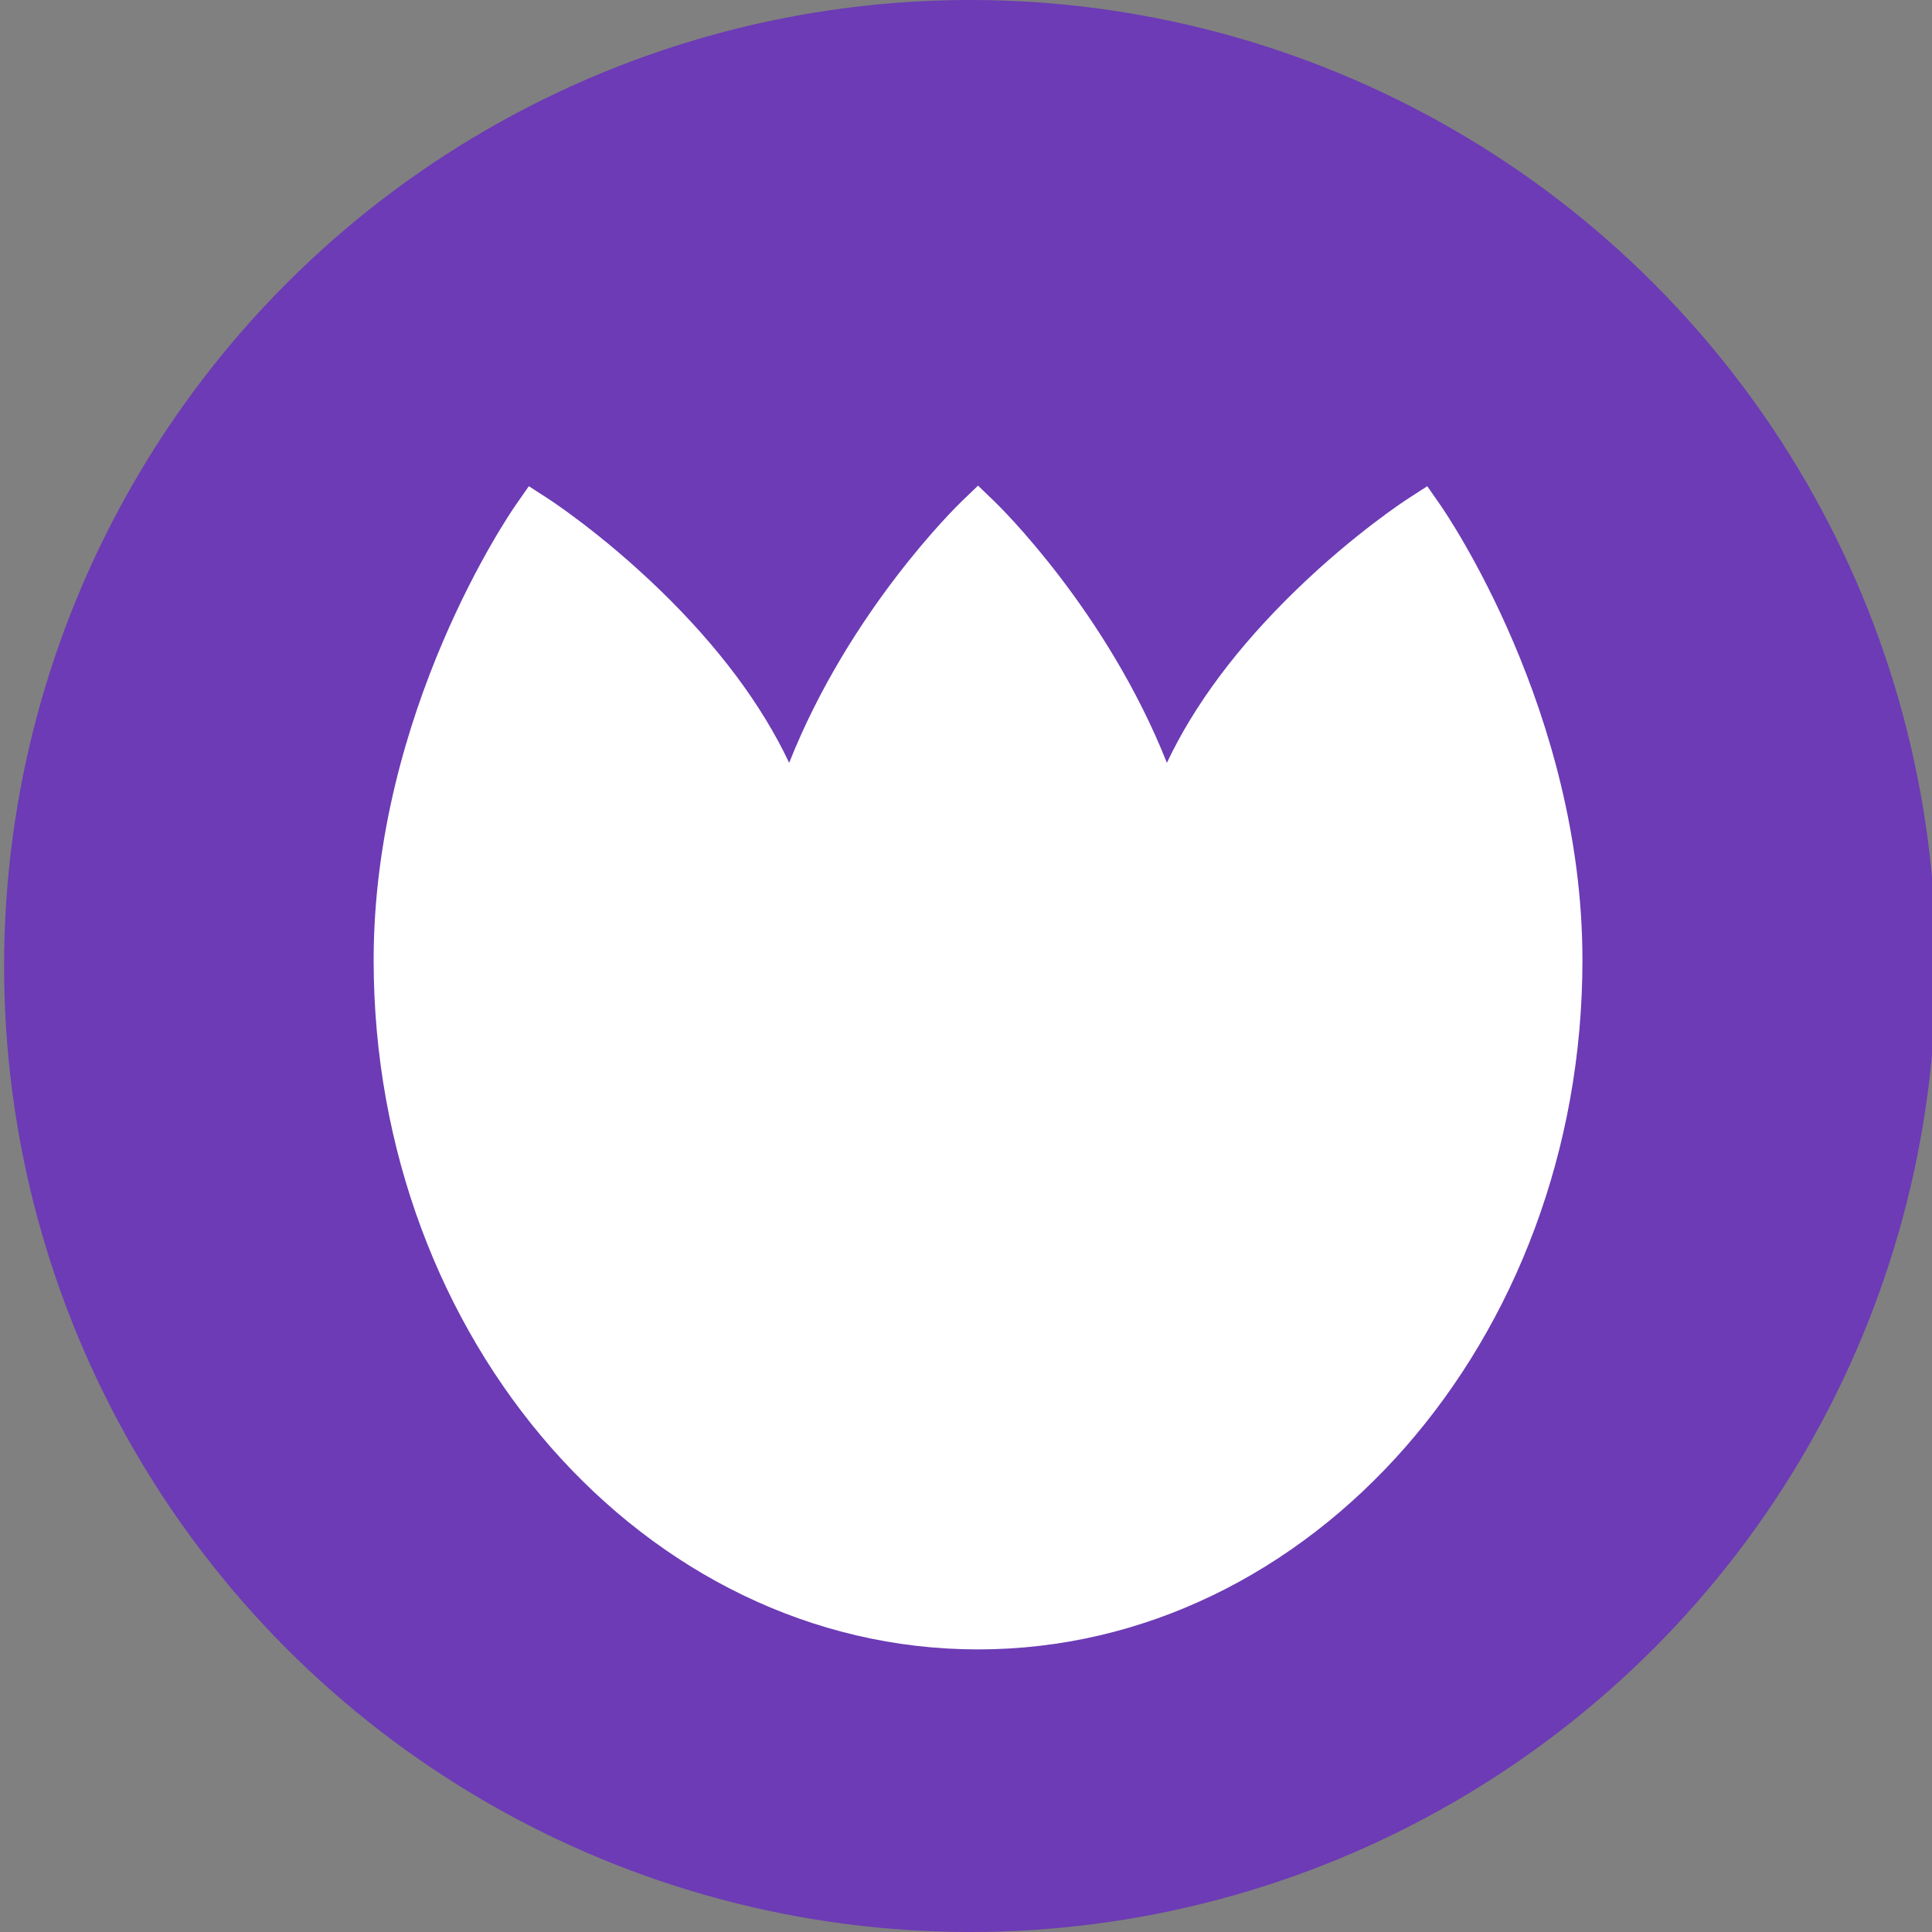 <?xml version="1.0" encoding="UTF-8" standalone="no"?>
<!-- Created with Inkscape (http://www.inkscape.org/) -->

<svg
   xmlns:dc="http://purl.org/dc/elements/1.1/"
   xmlns:cc="http://creativecommons.org/ns#"
   xmlns:rdf="http://www.w3.org/1999/02/22-rdf-syntax-ns#"
   xmlns:svg="http://www.w3.org/2000/svg"
   xmlns="http://www.w3.org/2000/svg"
   xmlns:sodipodi="http://sodipodi.sourceforge.net/DTD/sodipodi-0.dtd"
   xmlns:inkscape="http://www.inkscape.org/namespaces/inkscape"
   id="svg7837"
   version="1.1"
   inkscape:version="0.91 r13725"
   width="100"
   height="100"
   sodipodi:docname="badge.svg"
   inkscape:export-filename="/home/mad/projects/open-humans/studies/mpower/static/images/badge.png"
   inkscape:export-xdpi="90.256844"
   inkscape:export-ydpi="90.256844">
  <rect width="100%" height="100%" fill="#808080" stroke="none"/>
  <defs
     id="defs7841" />
  <sodipodi:namedview
     pagecolor="#ffffff"
     bordercolor="#666666"
     borderopacity="1"
     objecttolerance="10"
     gridtolerance="10"
     guidetolerance="10"
     inkscape:pageopacity="0"
     inkscape:pageshadow="2"
     inkscape:window-width="2495"
     inkscape:window-height="1416"
     id="namedview7839"
     showgrid="true"
     fit-margin-top="0"
     fit-margin-left="0"
     fit-margin-right="0"
     fit-margin-bottom="0"
     inkscape:zoom="2.2250294"
     inkscape:cx="53.393028"
     inkscape:cy="42.707967"
     inkscape:window-x="65"
     inkscape:window-y="24"
     inkscape:window-maximized="1"
     inkscape:current-layer="svg7837"
     inkscape:snap-bbox="true"
     inkscape:snap-bbox-edge-midpoints="true"
     inkscape:bbox-nodes="true">
    <inkscape:grid
       type="xygrid"
       id="grid4878" />
  </sodipodi:namedview>
  <circle
     style="fill:#6c3bb5;fill-opacity:1;stroke:none;stroke-width:1.798;stroke-linecap:round;stroke-linejoin:round;stroke-miterlimit:4;stroke-dasharray:none;stroke-opacity:1"
     id="path7730"
     cx="50.212"
     cy="50"
     r="50" />
  <path
     inkscape:connector-curvature="0"
     style="fill:#ffffff;fill-opacity:1;stroke:none"
     d="m 50.623,25.136 -0.836,0.804 c -0.265,0.255 -5.817,5.664 -8.94,13.544 C 39.423,36.471 37.187,33.476 34.167,30.547 31.138,27.609 28.462,25.869 28.35,25.797 l -0.977,-0.631 -0.665,0.952 c -0.302,0.432 -7.368,10.707 -7.368,23.579 0,19.672 14.033,35.676 31.283,35.676 17.251,0 31.284,-16.004 31.284,-35.676 0,-12.871 -7.068,-23.147 -7.369,-23.579 l -0.663,-0.952 -0.977,0.631 c -0.112,0.072 -2.791,1.811 -5.82,4.75 -3.019,2.929 -5.258,5.924 -6.68,8.937 -3.124,-7.879 -8.674,-13.289 -8.939,-13.544 z"
     id="path7180"
     sodipodi:nodetypes="cccccccsssccccccc" />
</svg>
